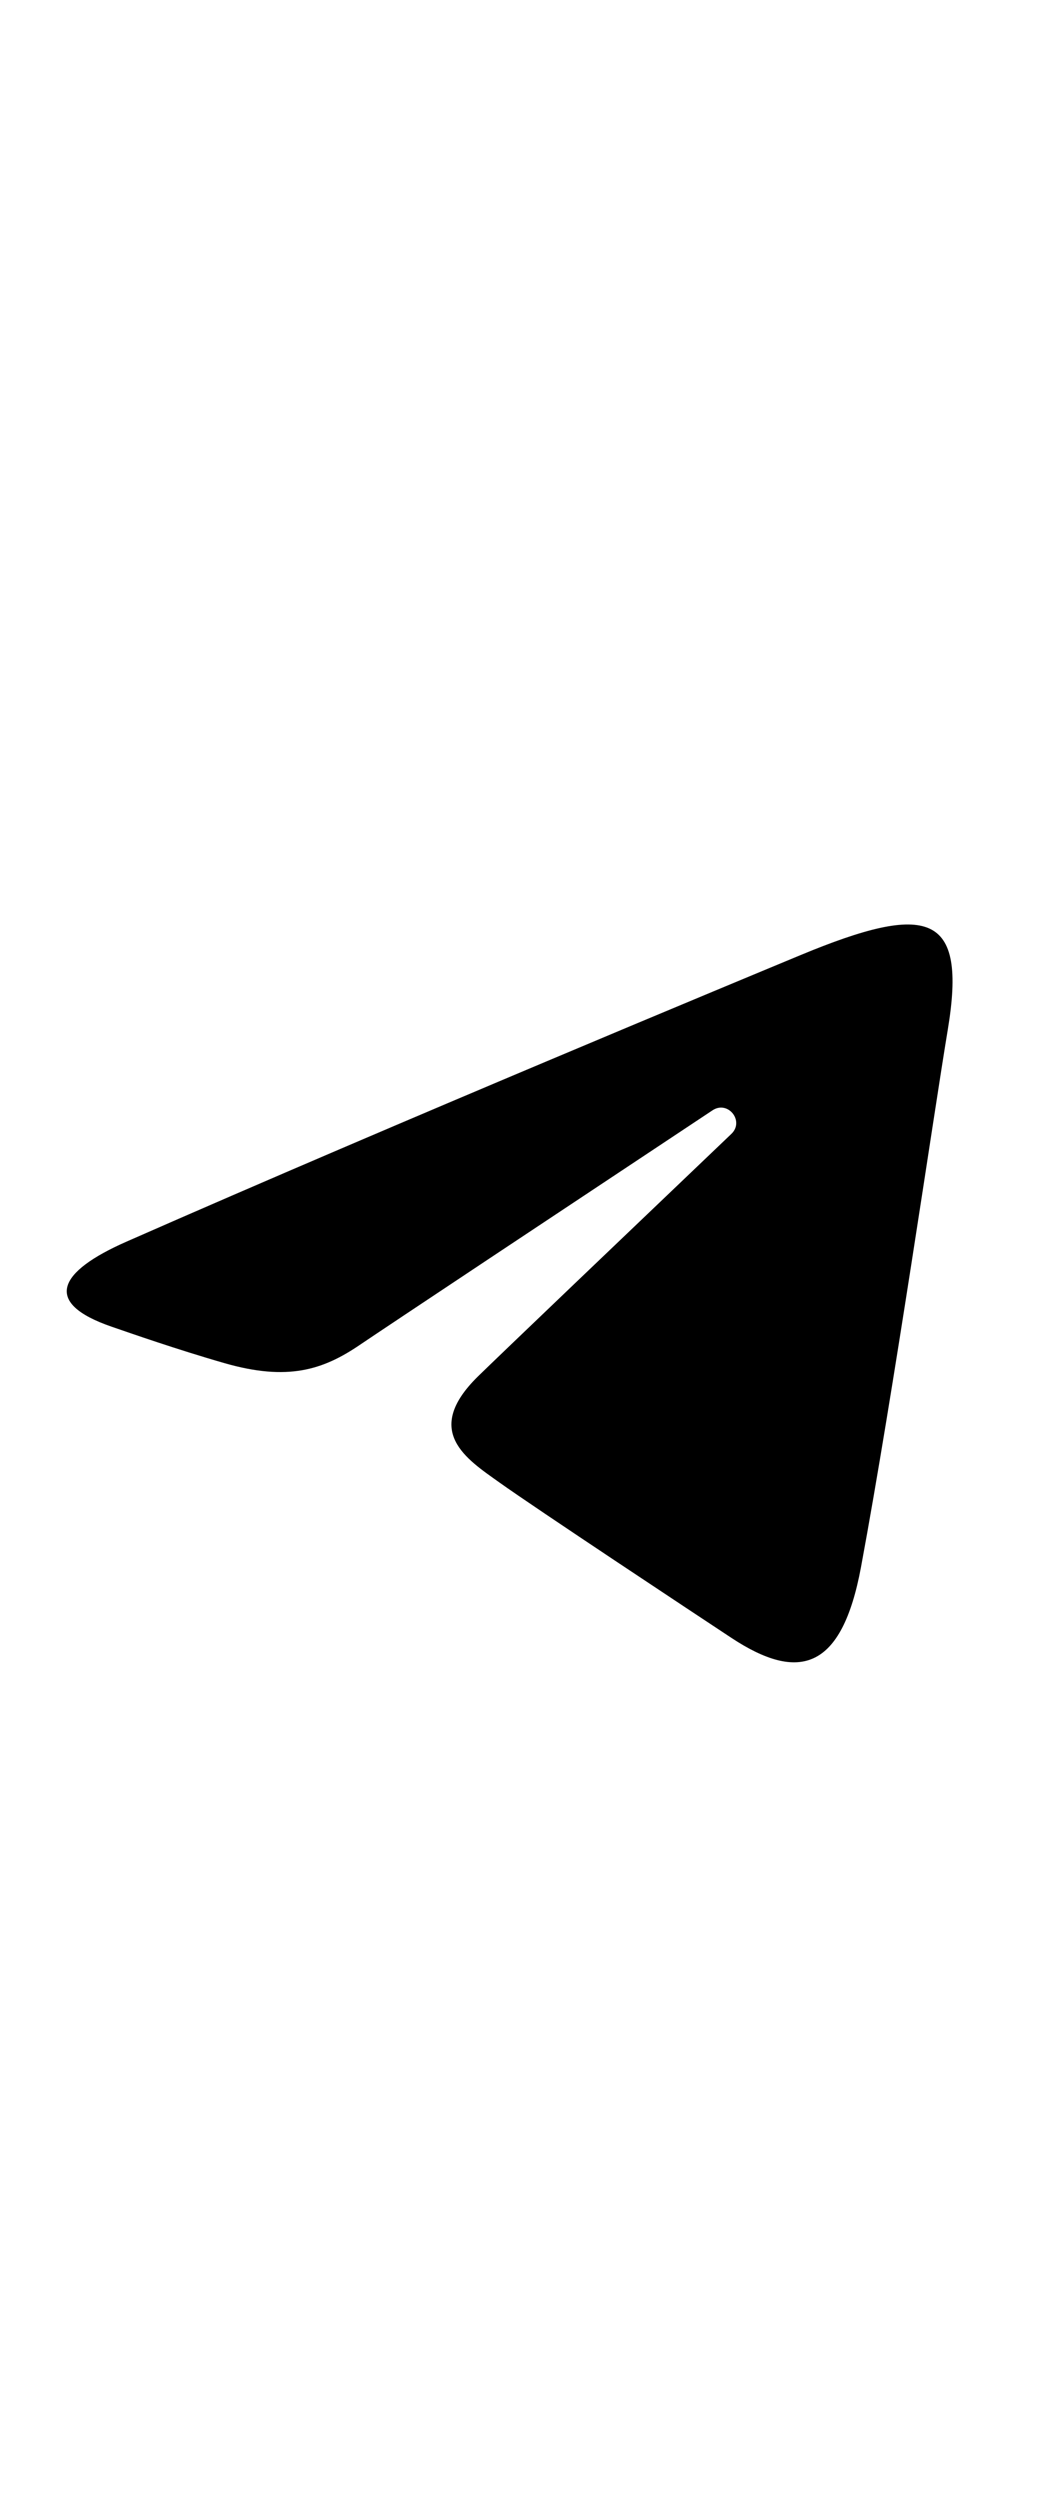 <svg xmlns="http://www.w3.org/2000/svg"  viewBox="0 0 48 48" width="20px" height="48px"><path d="M5.83,23.616c12.568-5.529,28.832-12.27,31.077-13.203c5.889-2.442,7.696-1.974,6.795,3.434 c-0.647,3.887-2.514,16.756-4.002,24.766c-0.883,4.75-2.864,5.313-5.979,3.258c-1.498-0.989-9.059-5.989-10.7-7.163 c-1.498-1.07-3.564-2.357-0.973-4.892c0.922-0.903,6.966-6.674,11.675-11.166c0.617-0.59-0.158-1.559-0.87-1.086 c-6.347,4.209-15.147,10.051-16.267,10.812c-1.692,1.149-3.317,1.676-6.234,0.838c-2.204-0.633-4.357-1.388-5.195-1.676 C1.93,26.43,2.696,24.995,5.83,23.616z"/></svg>